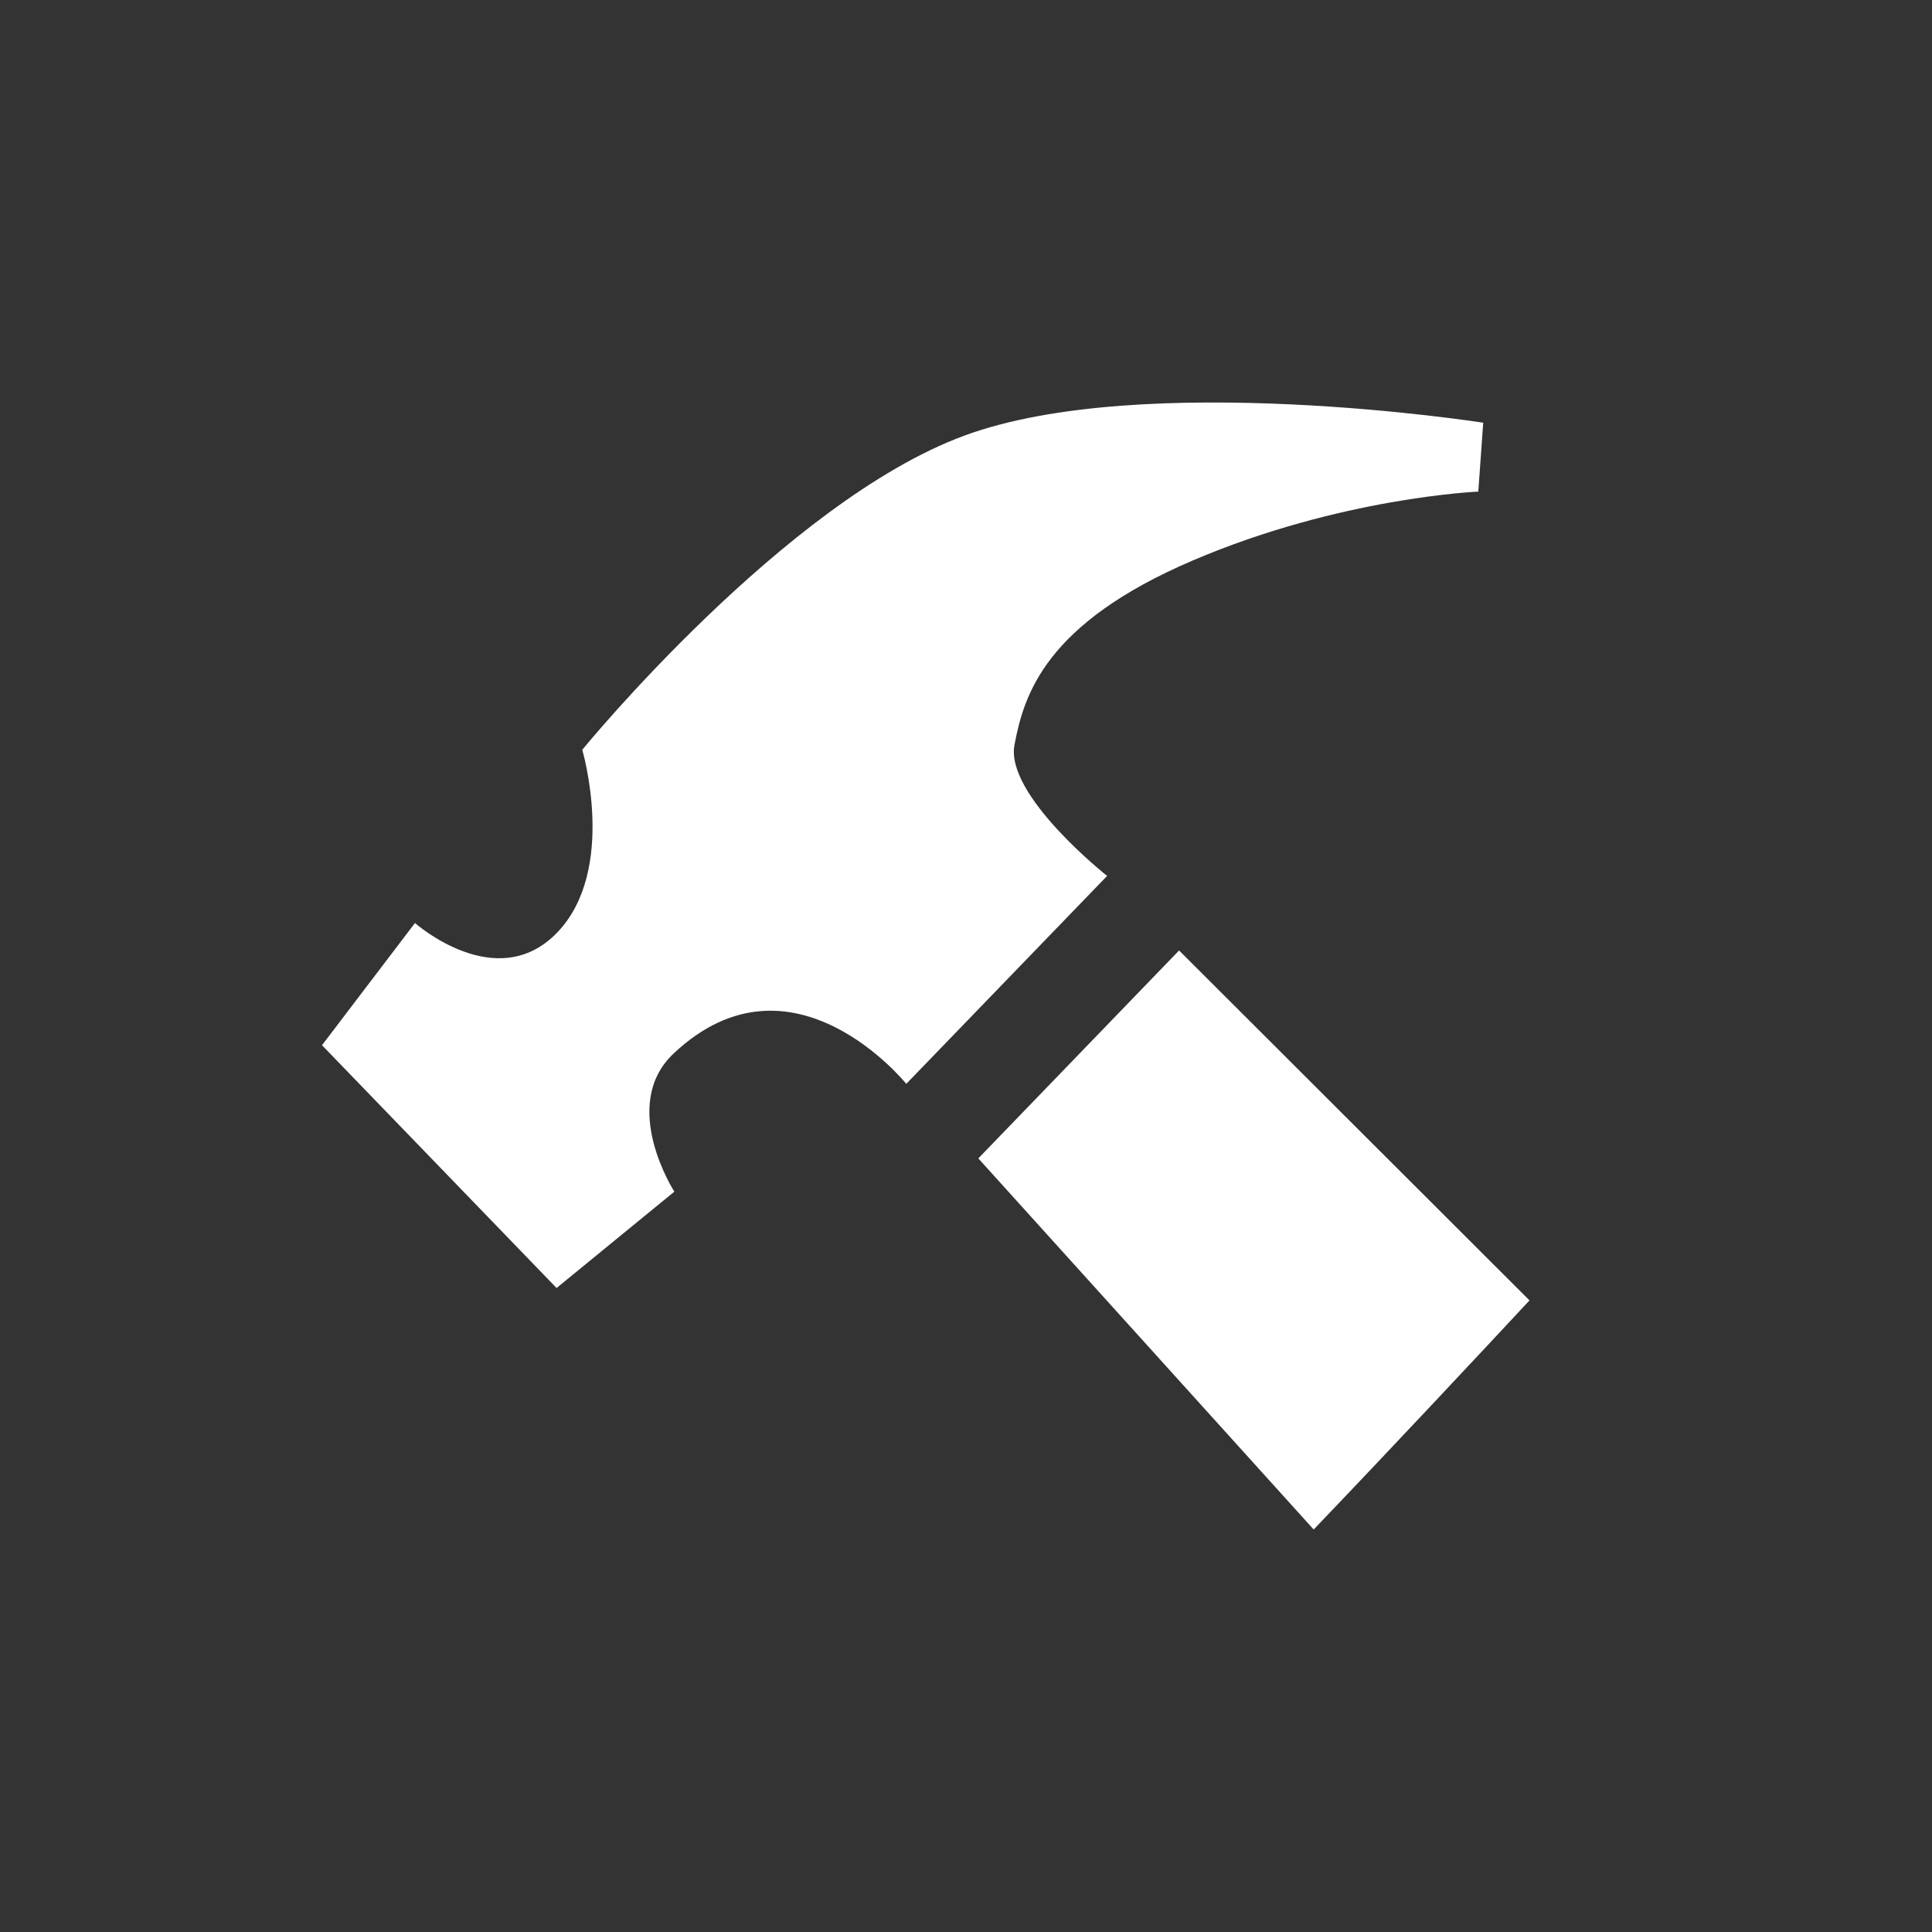 <svg width="24" height="24" viewBox="0 0 24 24" fill="none" xmlns="http://www.w3.org/2000/svg">
<rect x="0" y="0" width="24" height="24" fill="#333333" stroke="none"/>
<path fill-rule="evenodd" clip-rule="evenodd" d="M19 16.154C18.523 16.667 17.315 17.96 16.319 19L12.153 14.39L14.647 11.807L19 16.154ZM11.258 13.464L13.753 10.881C13.753 10.881 12.486 9.88 12.602 9.255C12.719 8.63 12.983 7.746 14.818 6.962C16.652 6.178 18.364 6.107 18.364 6.107L18.425 5.251C18.425 5.251 14.208 4.591 11.981 5.411C9.753 6.23 7.233 9.314 7.233 9.314C7.233 9.314 7.673 10.806 6.92 11.586C6.167 12.365 5.155 11.466 5.155 11.466L4 12.984L6.914 16L8.377 14.803C8.377 14.803 7.684 13.729 8.369 13.086C9.841 11.702 11.258 13.464 11.258 13.464Z" fill="white"/>
</svg>
